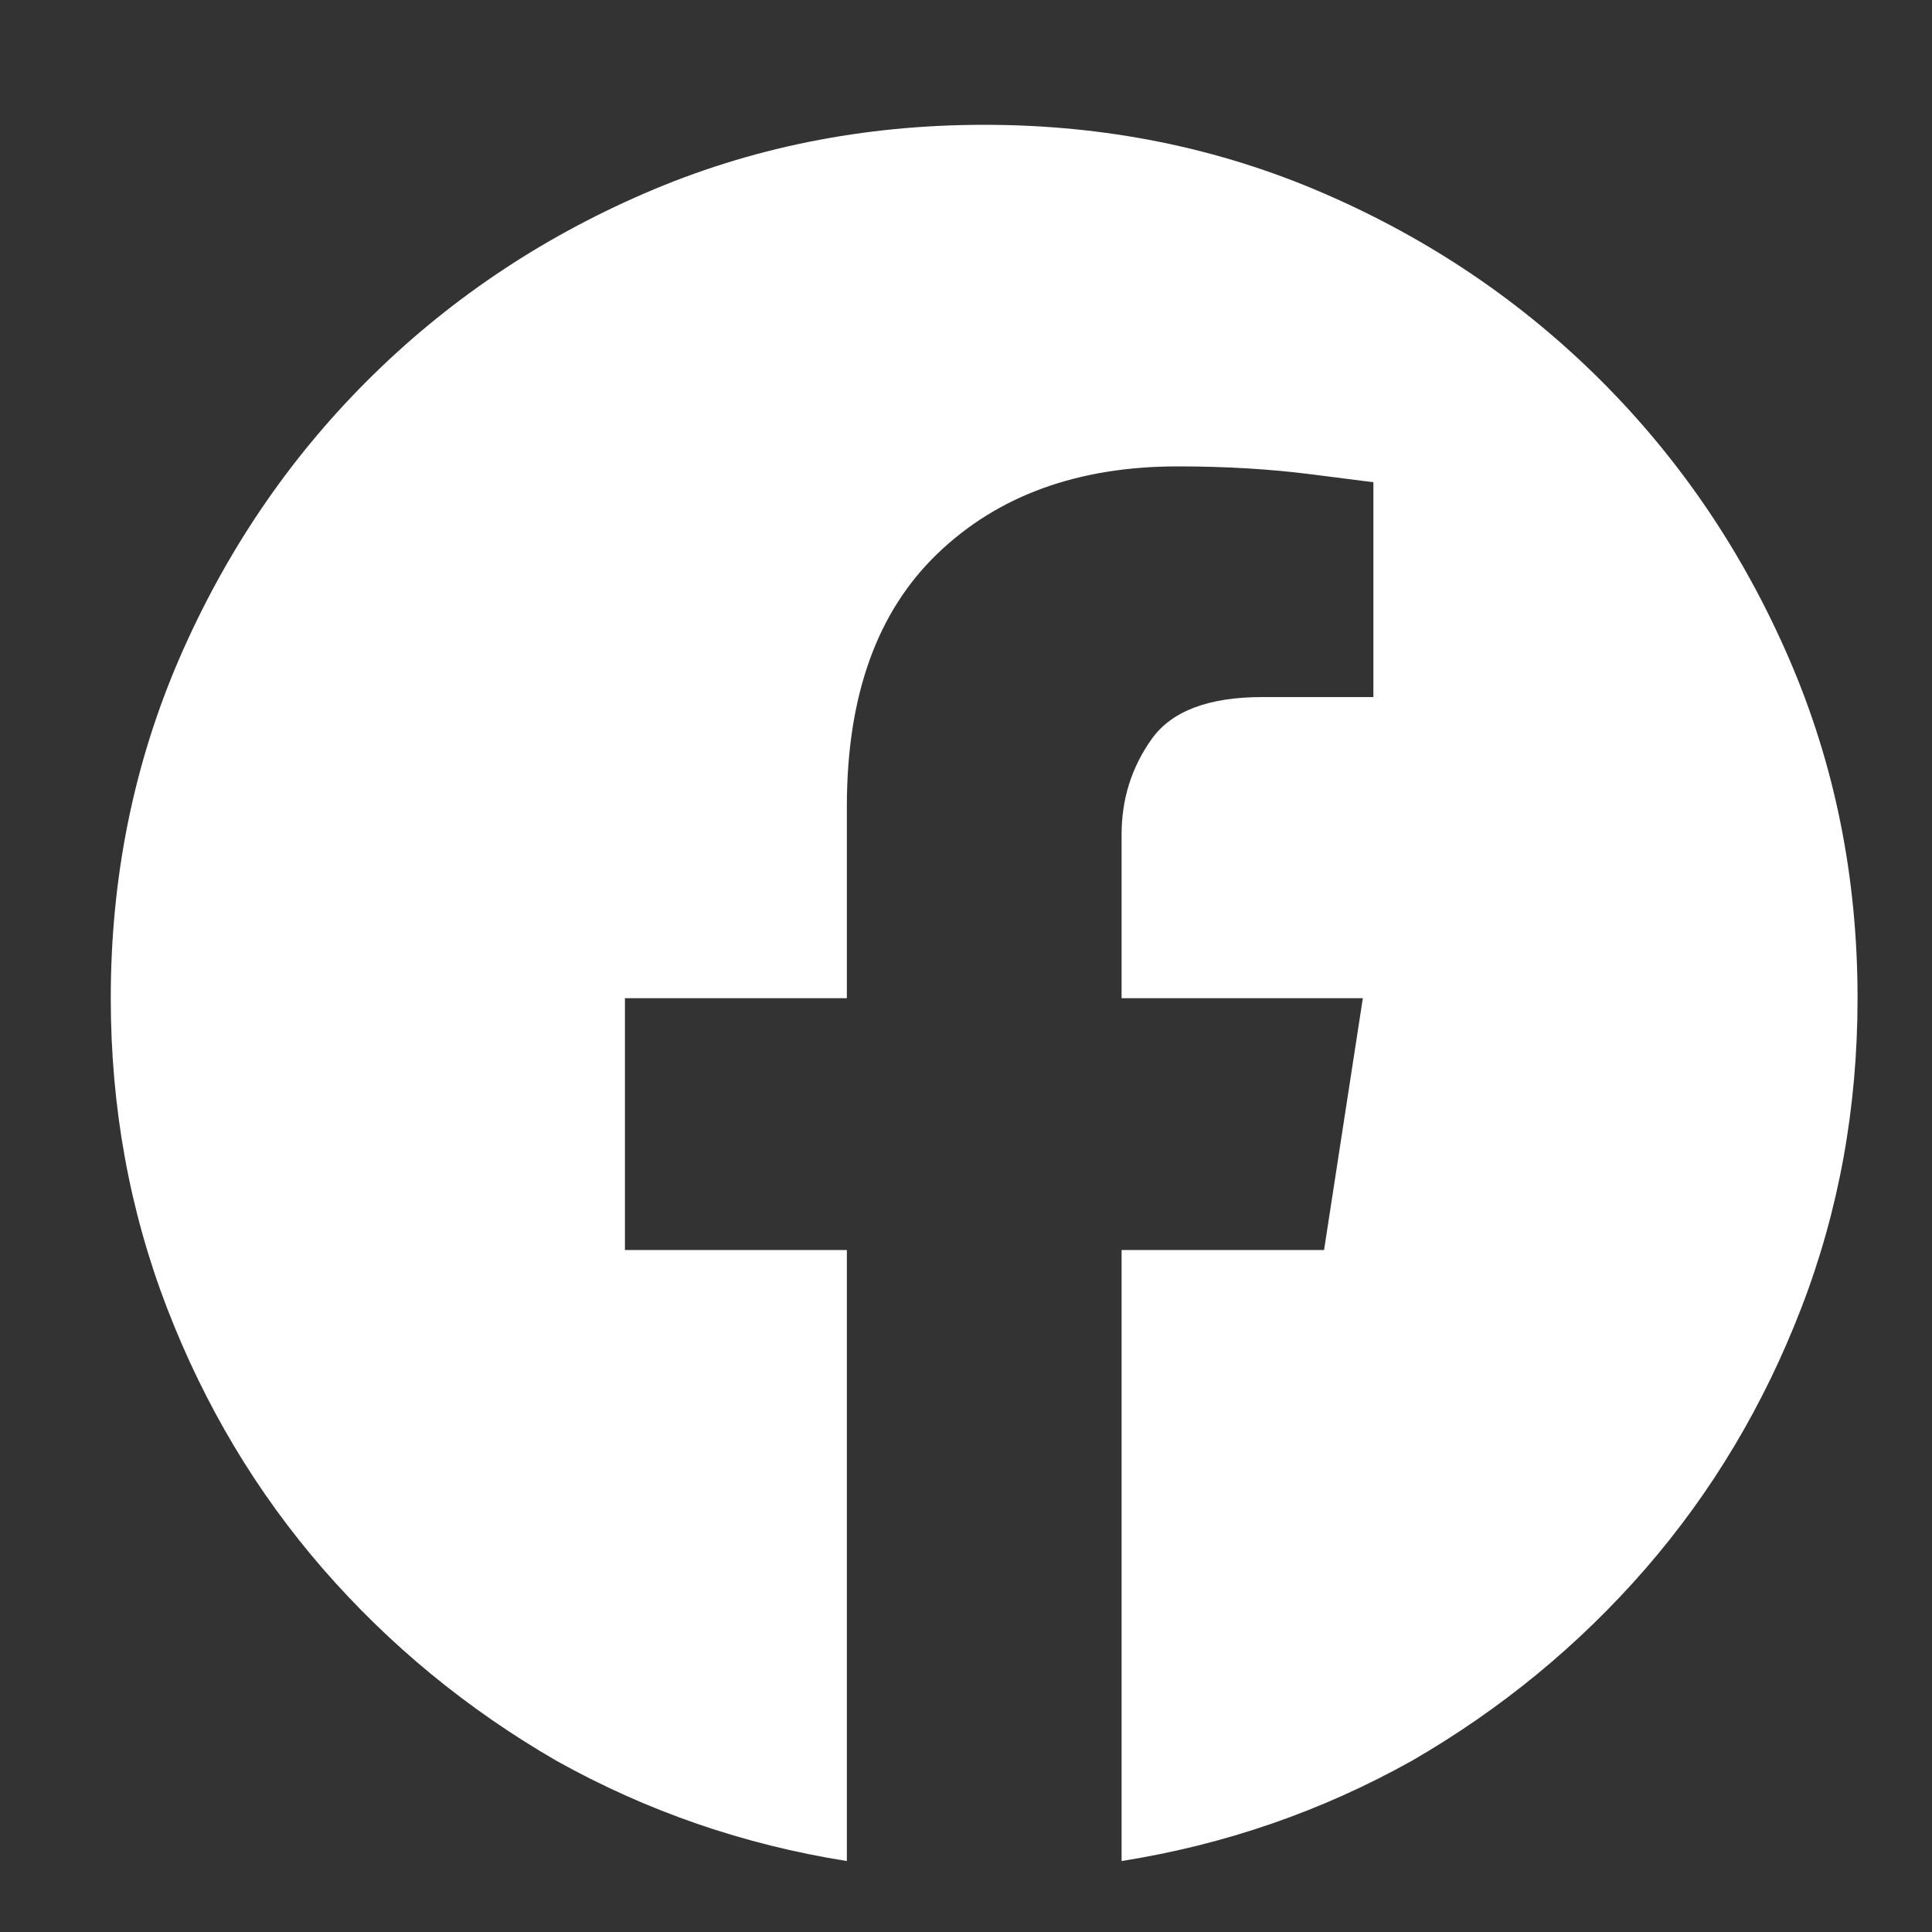 <svg width="15" height="15" viewBox="0 0 15 15" fill="none" xmlns="http://www.w3.org/2000/svg">
<rect x="0" y="0" width="15" height="15" fill="#333333" stroke="none"/>
<path  d="M14.422 7.75C14.422 8.598 14.277 9.4 13.985 10.156C13.693 10.913 13.29 11.587 12.775 12.18C12.26 12.772 11.656 13.269 10.963 13.67C10.262 14.062 9.51 14.322 8.708 14.449V9.705H10.28L10.581 7.75H8.708V6.479C8.708 6.205 8.785 5.959 8.94 5.74C9.095 5.521 9.382 5.412 9.801 5.412H10.663V3.744C10.663 3.744 10.503 3.724 10.184 3.683C9.865 3.642 9.519 3.621 9.145 3.621C8.37 3.621 7.748 3.847 7.279 4.298C6.809 4.749 6.575 5.403 6.575 6.26V7.75H4.852V9.705H6.575V14.449C5.773 14.322 5.021 14.062 4.319 13.67C3.626 13.269 3.022 12.772 2.507 12.18C1.992 11.587 1.589 10.913 1.297 10.156C1.006 9.4 0.86 8.598 0.86 7.75C0.86 6.811 1.038 5.932 1.393 5.111C1.749 4.291 2.234 3.573 2.849 2.958C3.464 2.343 4.182 1.857 5.002 1.502C5.823 1.146 6.702 0.969 7.641 0.969C8.58 0.969 9.459 1.146 10.28 1.502C11.1 1.857 11.818 2.343 12.433 2.958C13.048 3.573 13.534 4.291 13.889 5.111C14.245 5.932 14.422 6.811 14.422 7.75Z" fill="#fff"/>
</svg>
